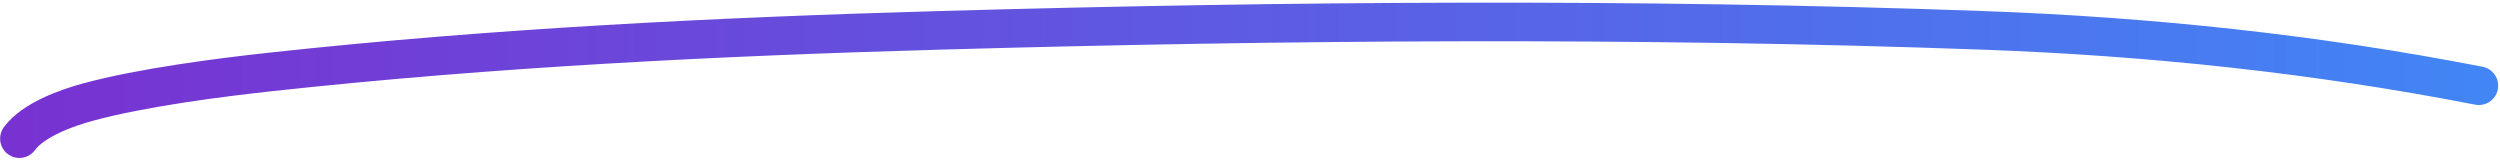 <svg width="259" height="17" viewBox="0 0 259 17" fill="none" xmlns="http://www.w3.org/2000/svg">
<path d="M2.012 14.363C3.449 12.403 6.913 11.18 9.048 10.595C14.657 9.059 22.835 8.016 28.162 7.437C51.148 4.938 74.286 3.796 97.388 3.143C133.325 2.129 169.462 1.849 205.396 3.143C222.783 3.77 239.759 5.569 256.81 8.878" stroke="url(#paint0_linear_47_428)" stroke-width="4" stroke-linecap="round"/>
<defs>
<linearGradient id="paint0_linear_47_428" x1="2.012" y1="8.318" x2="256.81" y2="8.318" gradientUnits="userSpaceOnUse">
<stop stop-color="#7832D1"/>
<stop offset="1" stop-color="#4285F4"/>
</linearGradient>
</defs>
</svg>
